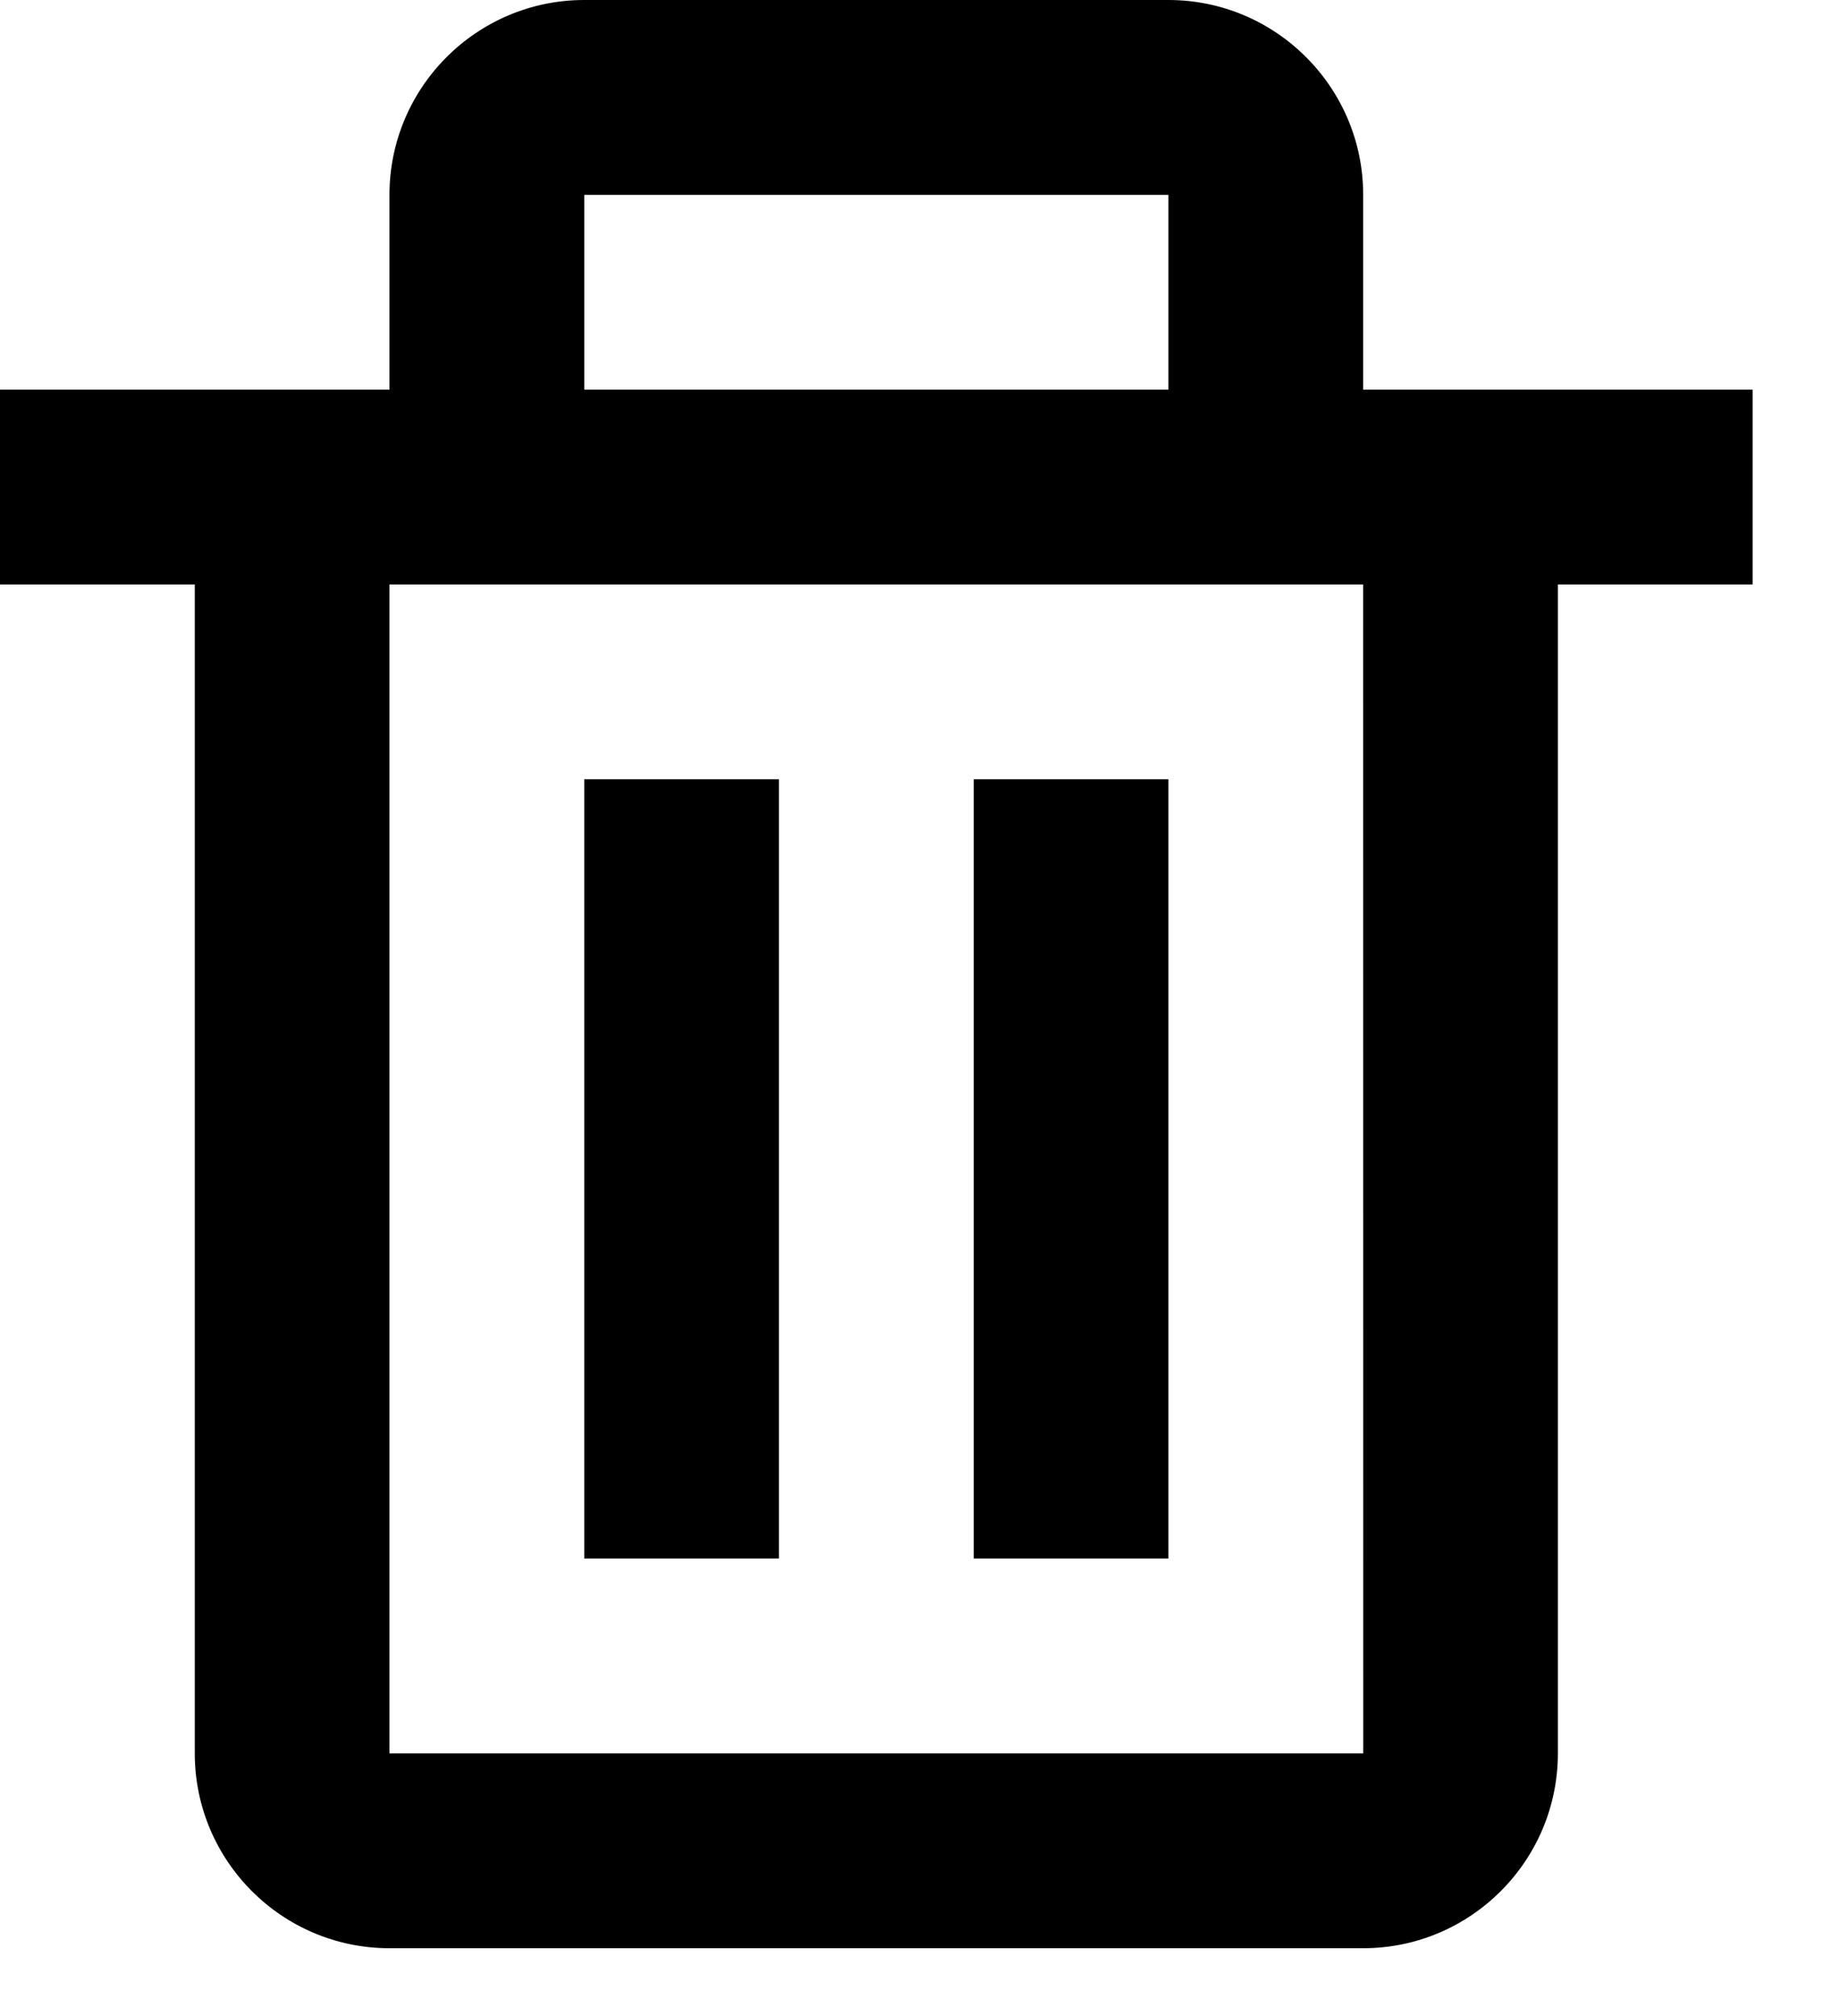 <svg width="21" height="23" viewBox="0 0 21 23" fill="none" xmlns="http://www.w3.org/2000/svg">
<path d="M2.223 20.003C2.223 21.229 3.219 22.226 4.445 22.226H15.558C16.784 22.226 17.78 21.229 17.78 20.003V6.668H20.003V4.445H15.558V2.223C15.558 0.997 14.561 0 13.335 0H6.668C5.442 0 4.445 0.997 4.445 2.223V4.445H0V6.668H2.223V20.003ZM6.668 2.223H13.335V4.445H6.668V2.223ZM5.556 6.668H15.558L15.559 20.003H4.445V6.668H5.556Z" fill="black"/>
<path d="M6.668 8.89H8.89V17.78H6.668V8.89ZM11.113 8.89H13.335V17.78H11.113V8.89Z" fill="black"/>
</svg>
